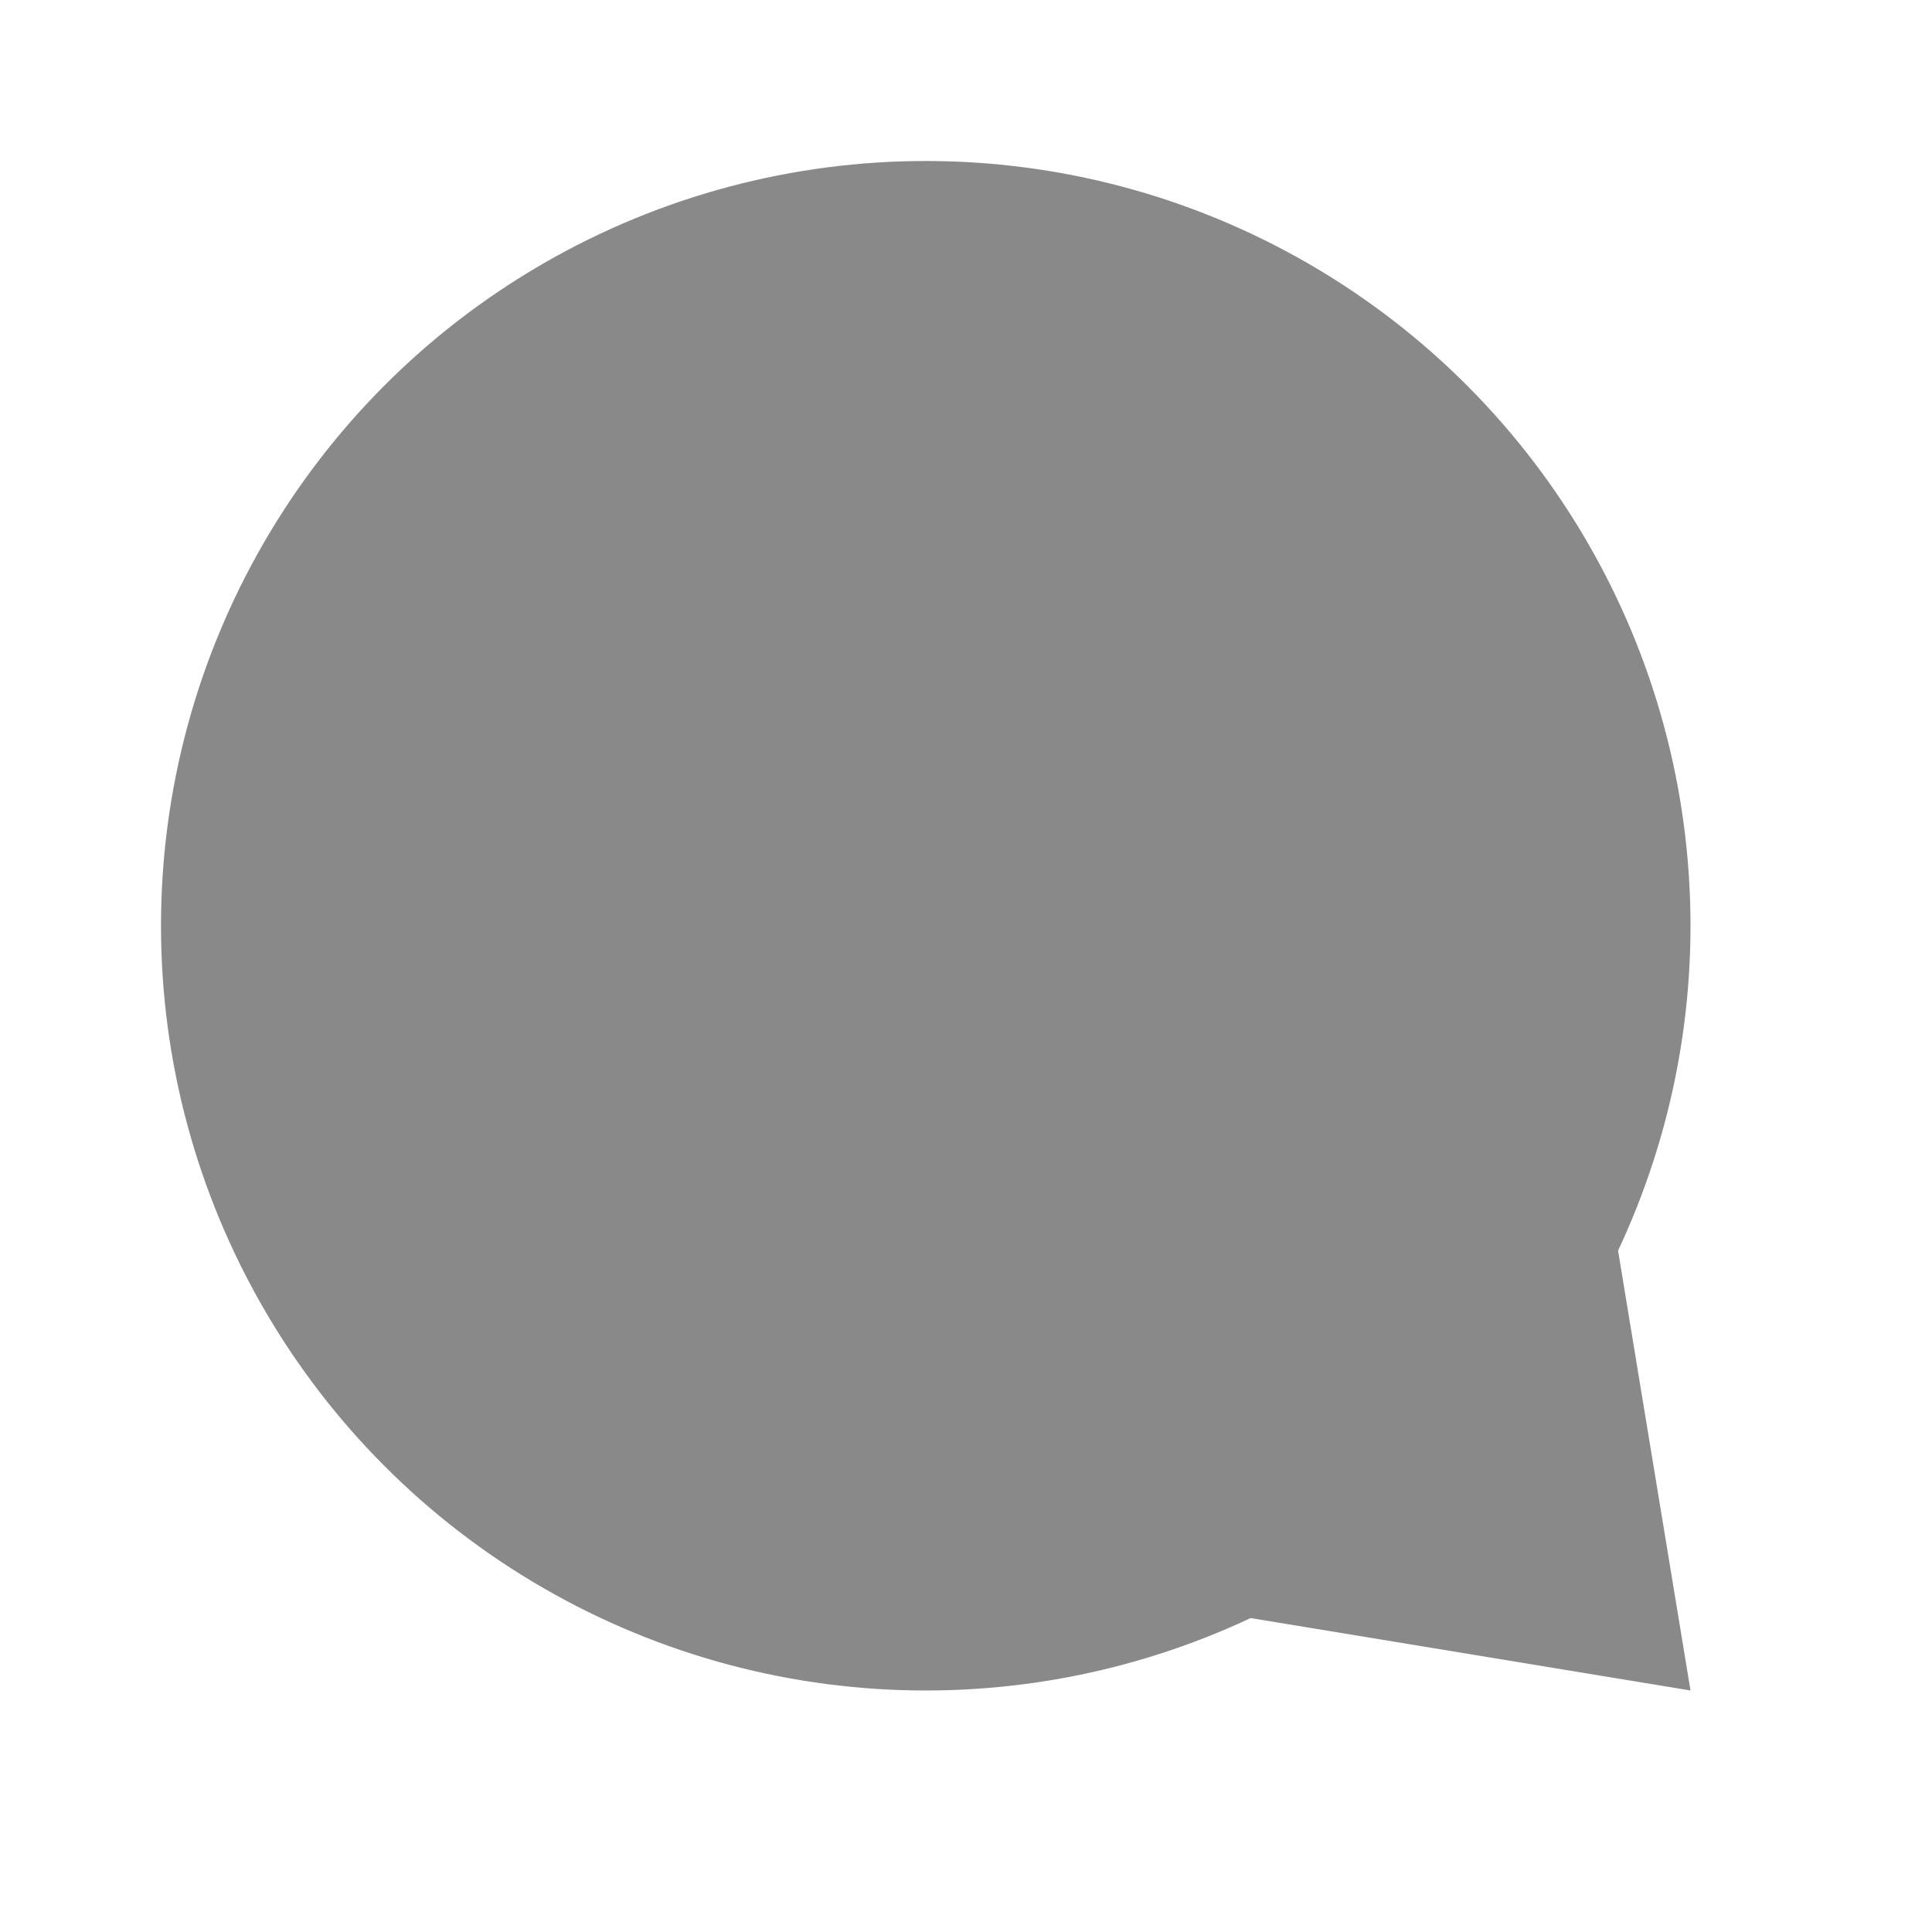 <svg width="24" height="24" viewBox="0 0 24 24" fill="none" xmlns="http://www.w3.org/2000/svg">
<path fill-rule="evenodd" clip-rule="evenodd" d="M21 21L15 20.012L20.012 15L21 21Z" fill="#898989"/>
<circle cx="11.5" cy="11.5" r="9.5" fill="#898989"/>
</svg>
